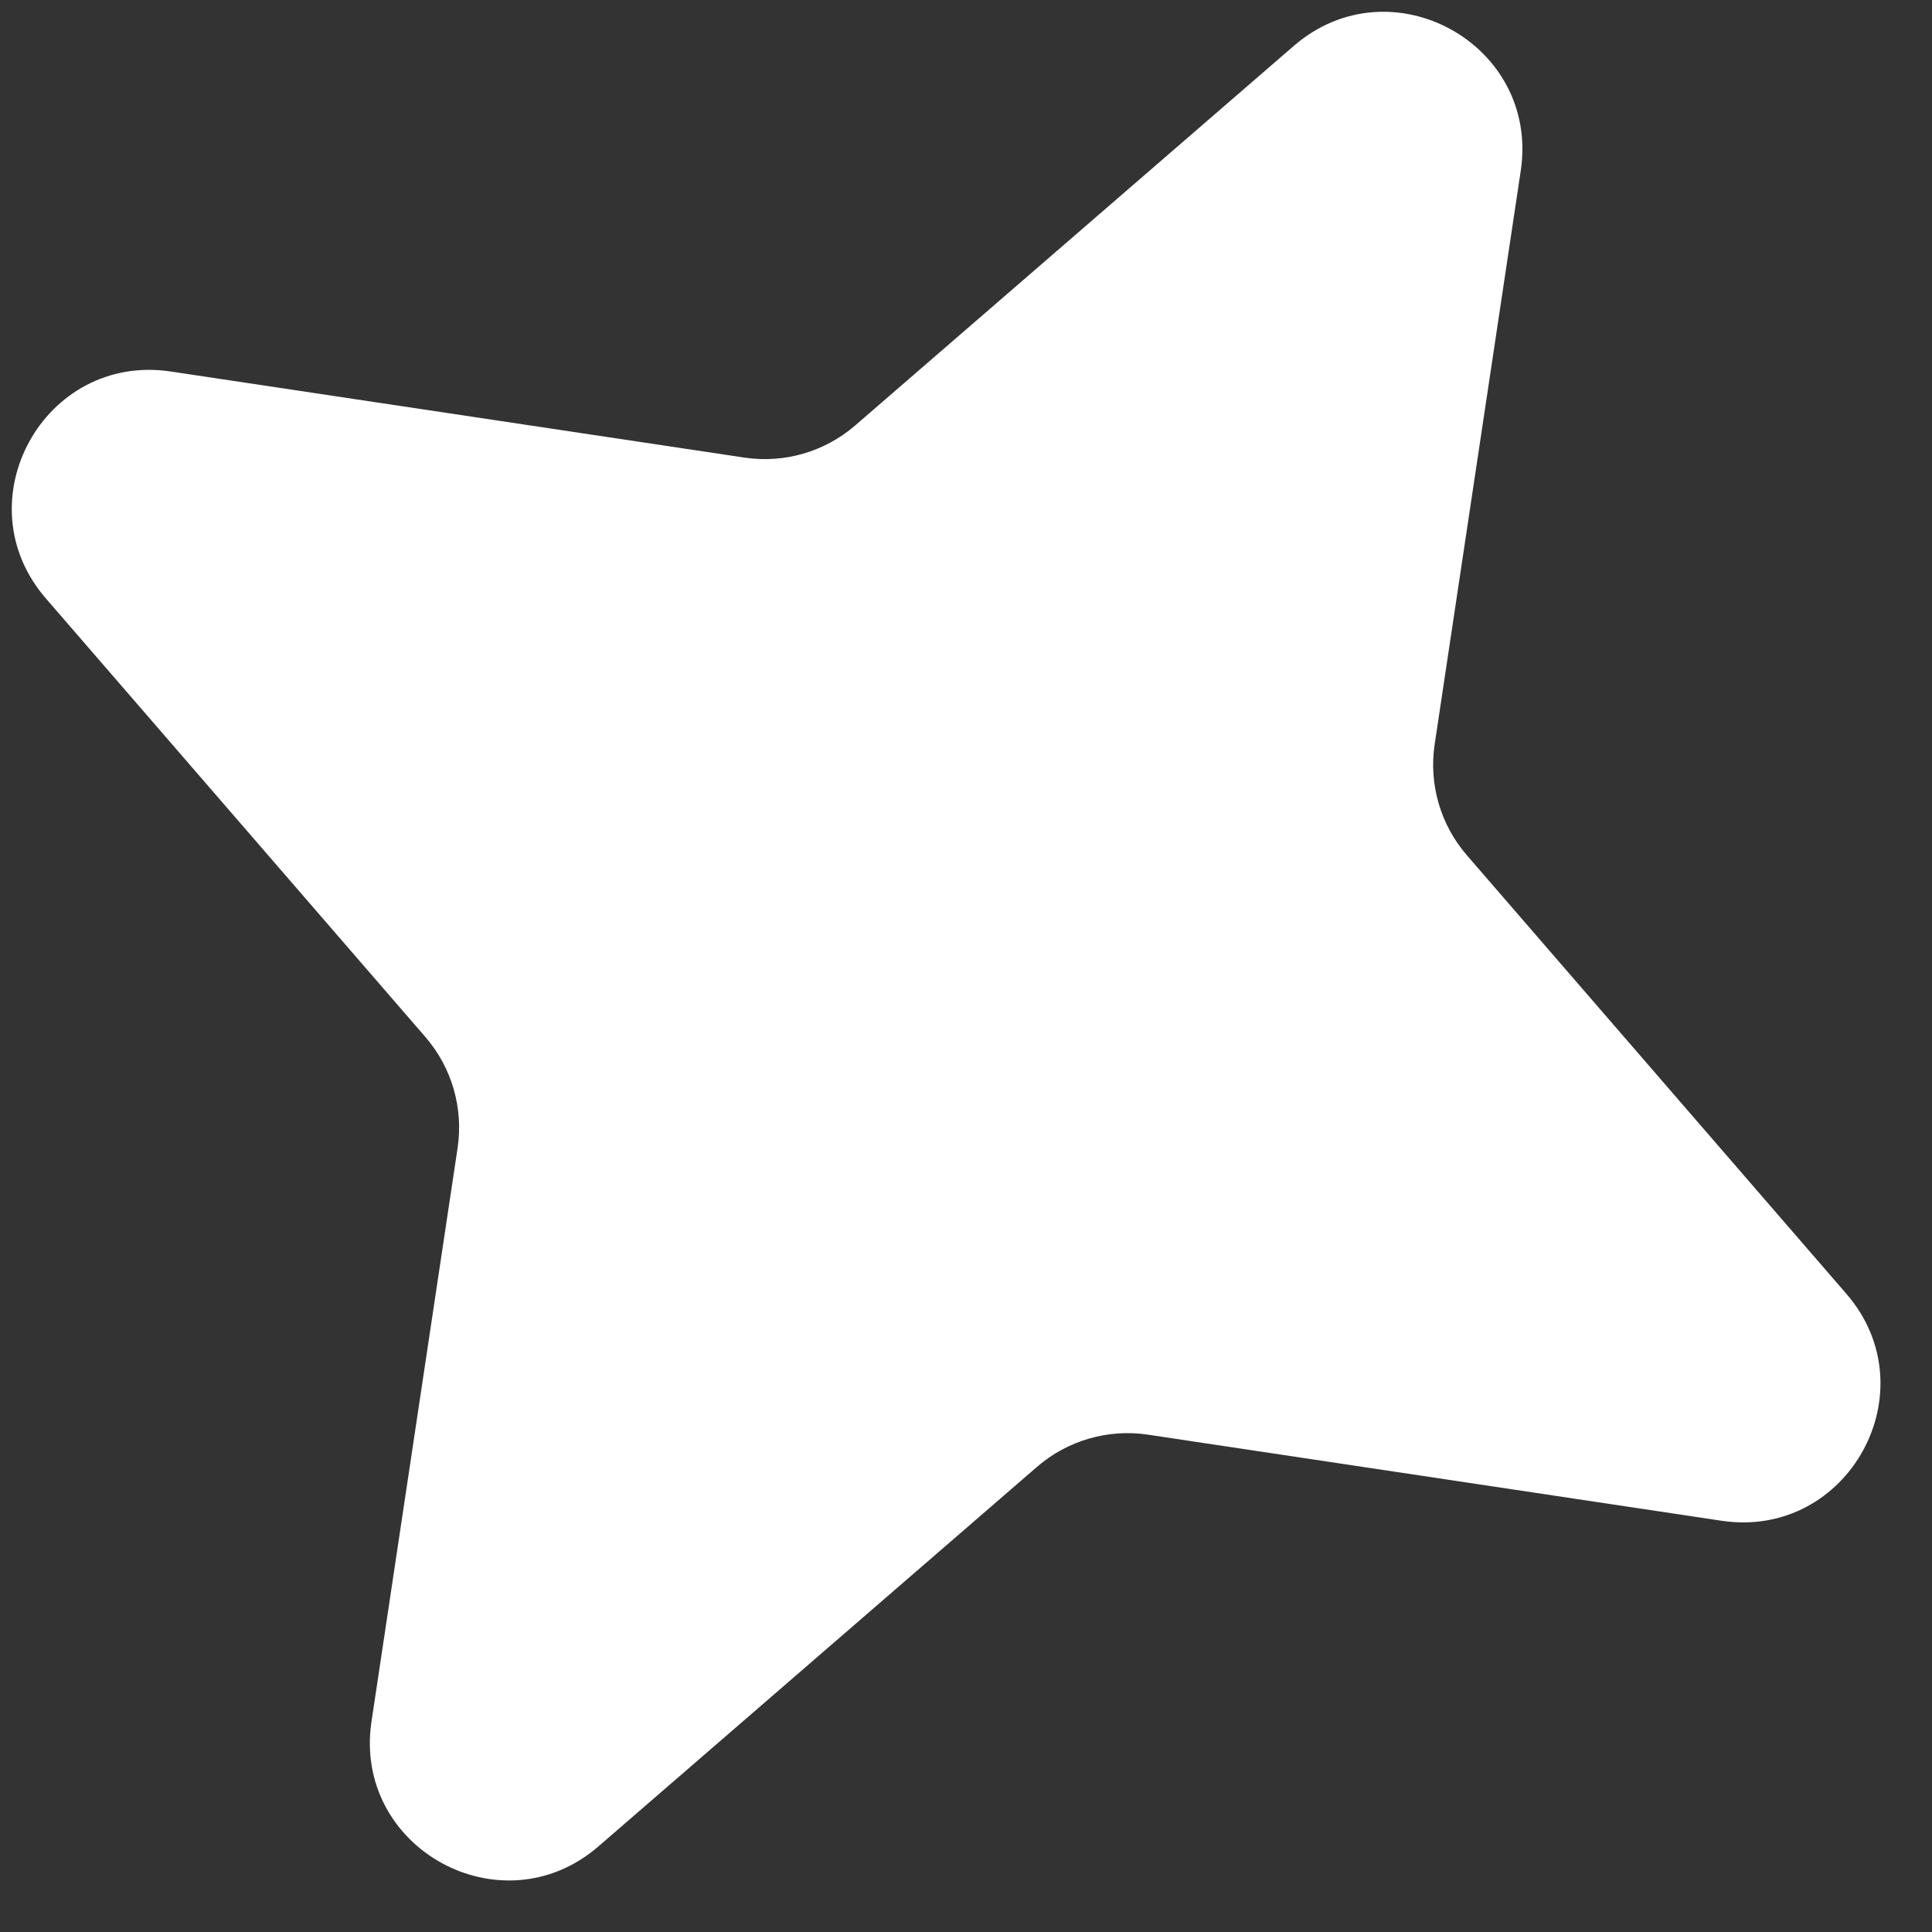 <svg width="14" height="14" viewBox="0 0 14 14" fill="none" xmlns="http://www.w3.org/2000/svg">
    <rect x="0" y="0" width="14" height="14" fill="#333333" stroke="none"/>
    <path d="M9.376 0.332C10.079 -0.275 11.157 0.319 11.02 1.237L10.396 5.394C10.353 5.683 10.438 5.976 10.629 6.197L13.38 9.376C13.987 10.078 13.393 11.157 12.475 11.02L8.318 10.396C8.029 10.353 7.736 10.438 7.515 10.629L4.336 13.38C3.634 13.987 2.555 13.393 2.692 12.475L3.316 8.318C3.359 8.029 3.274 7.736 3.083 7.515L0.332 4.336C-0.275 3.634 0.319 2.555 1.237 2.692L5.395 3.316C5.683 3.359 5.976 3.274 6.197 3.083L9.376 0.332Z" fill="white"/>
</svg>
